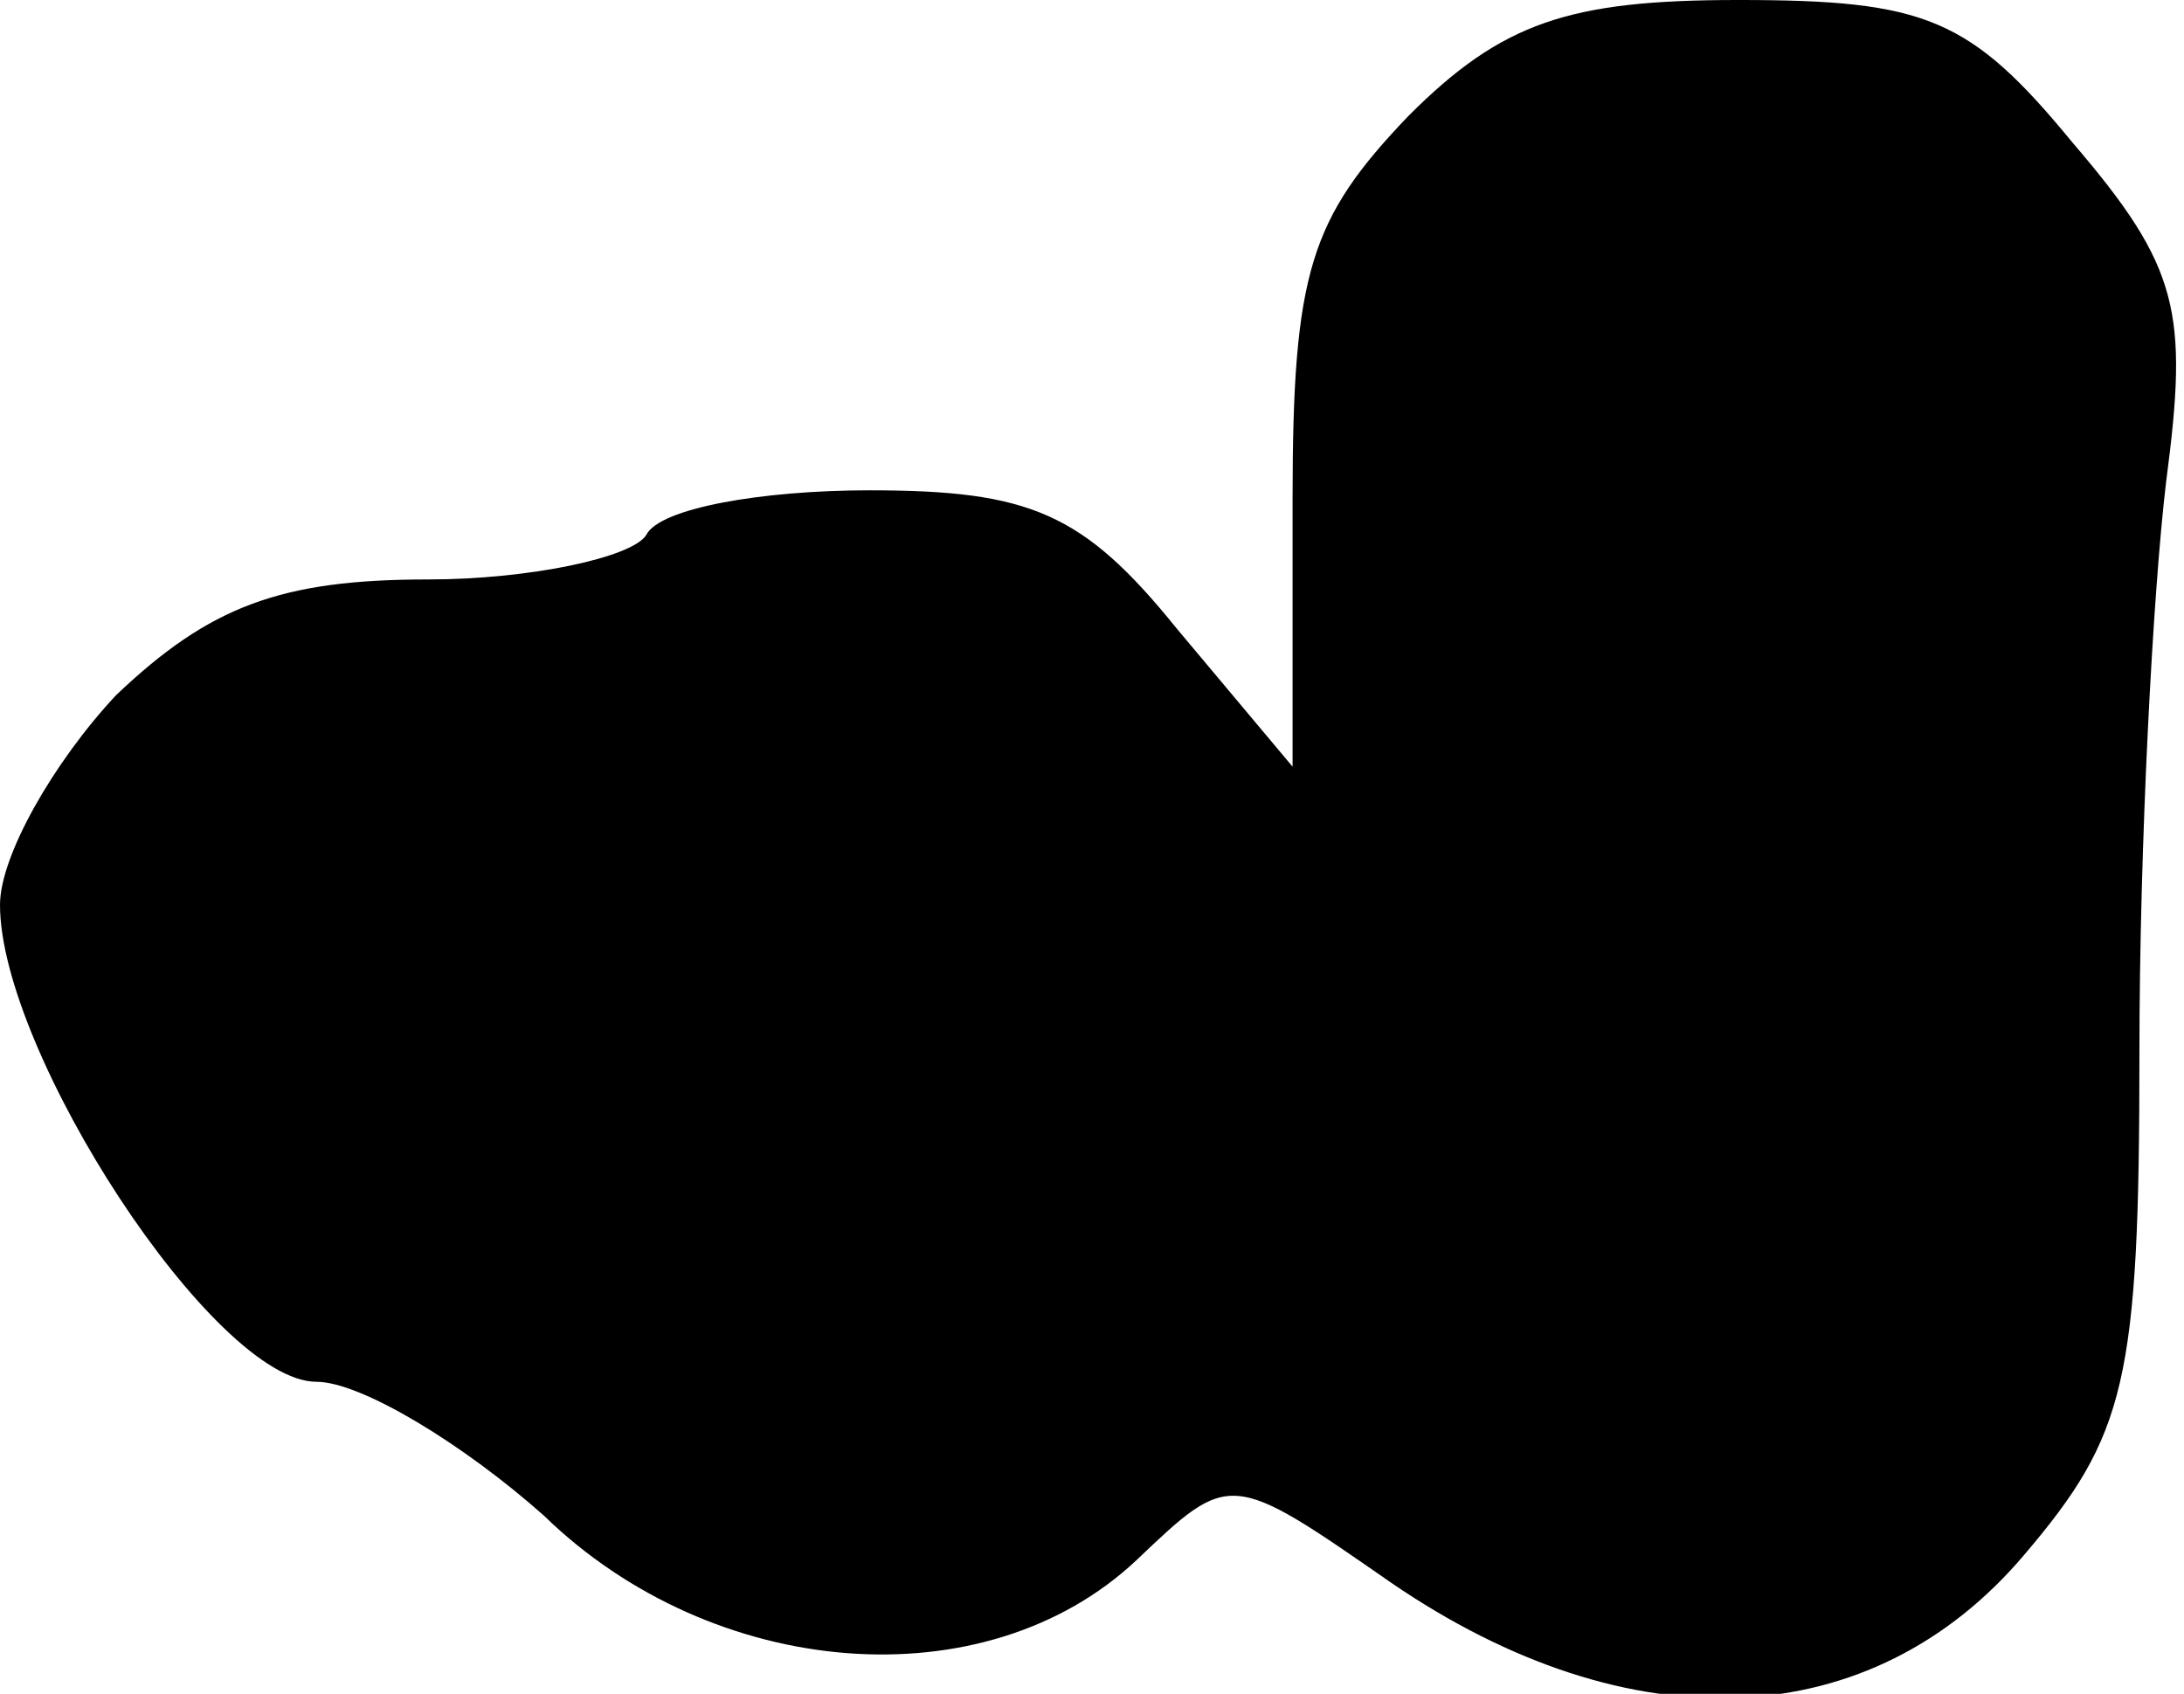 <?xml version="1.0" standalone="no"?>
<!DOCTYPE svg PUBLIC "-//W3C//DTD SVG 20010904//EN"
 "http://www.w3.org/TR/2001/REC-SVG-20010904/DTD/svg10.dtd">
<svg version="1.0" xmlns="http://www.w3.org/2000/svg"
 width="49pt" height="38pt" viewBox="0 0 49 38"
 preserveAspectRatio="xMidYMid meet">
<g transform="translate(0,38) scale(0.1,-0.1)"
fill="#000000" stroke="none">
<path fill="#000000" stroke="none" d="M316 354 c-22 -23 -26 -35 -26 -86 l0
-60 -26 31 c-21 26 -33 31 -69 31 -24 0 -47 -4 -50 -10 -3 -5 -26 -10 -49 -10
-33 0 -49 -6 -70 -26 -14 -15 -26 -36 -26 -47 0 -33 48 -107 71 -107 10 0 33
-14 51 -30 38 -37 99 -42 133 -10 21 20 21 20 57 -5 54 -37 108 -34 142 6 23
27 26 39 26 113 0 46 3 103 6 128 5 38 3 48 -21 76 -23 28 -33 32 -75 32 -38
0 -53 -5 -74 -26z"/>
</g>
</svg>
